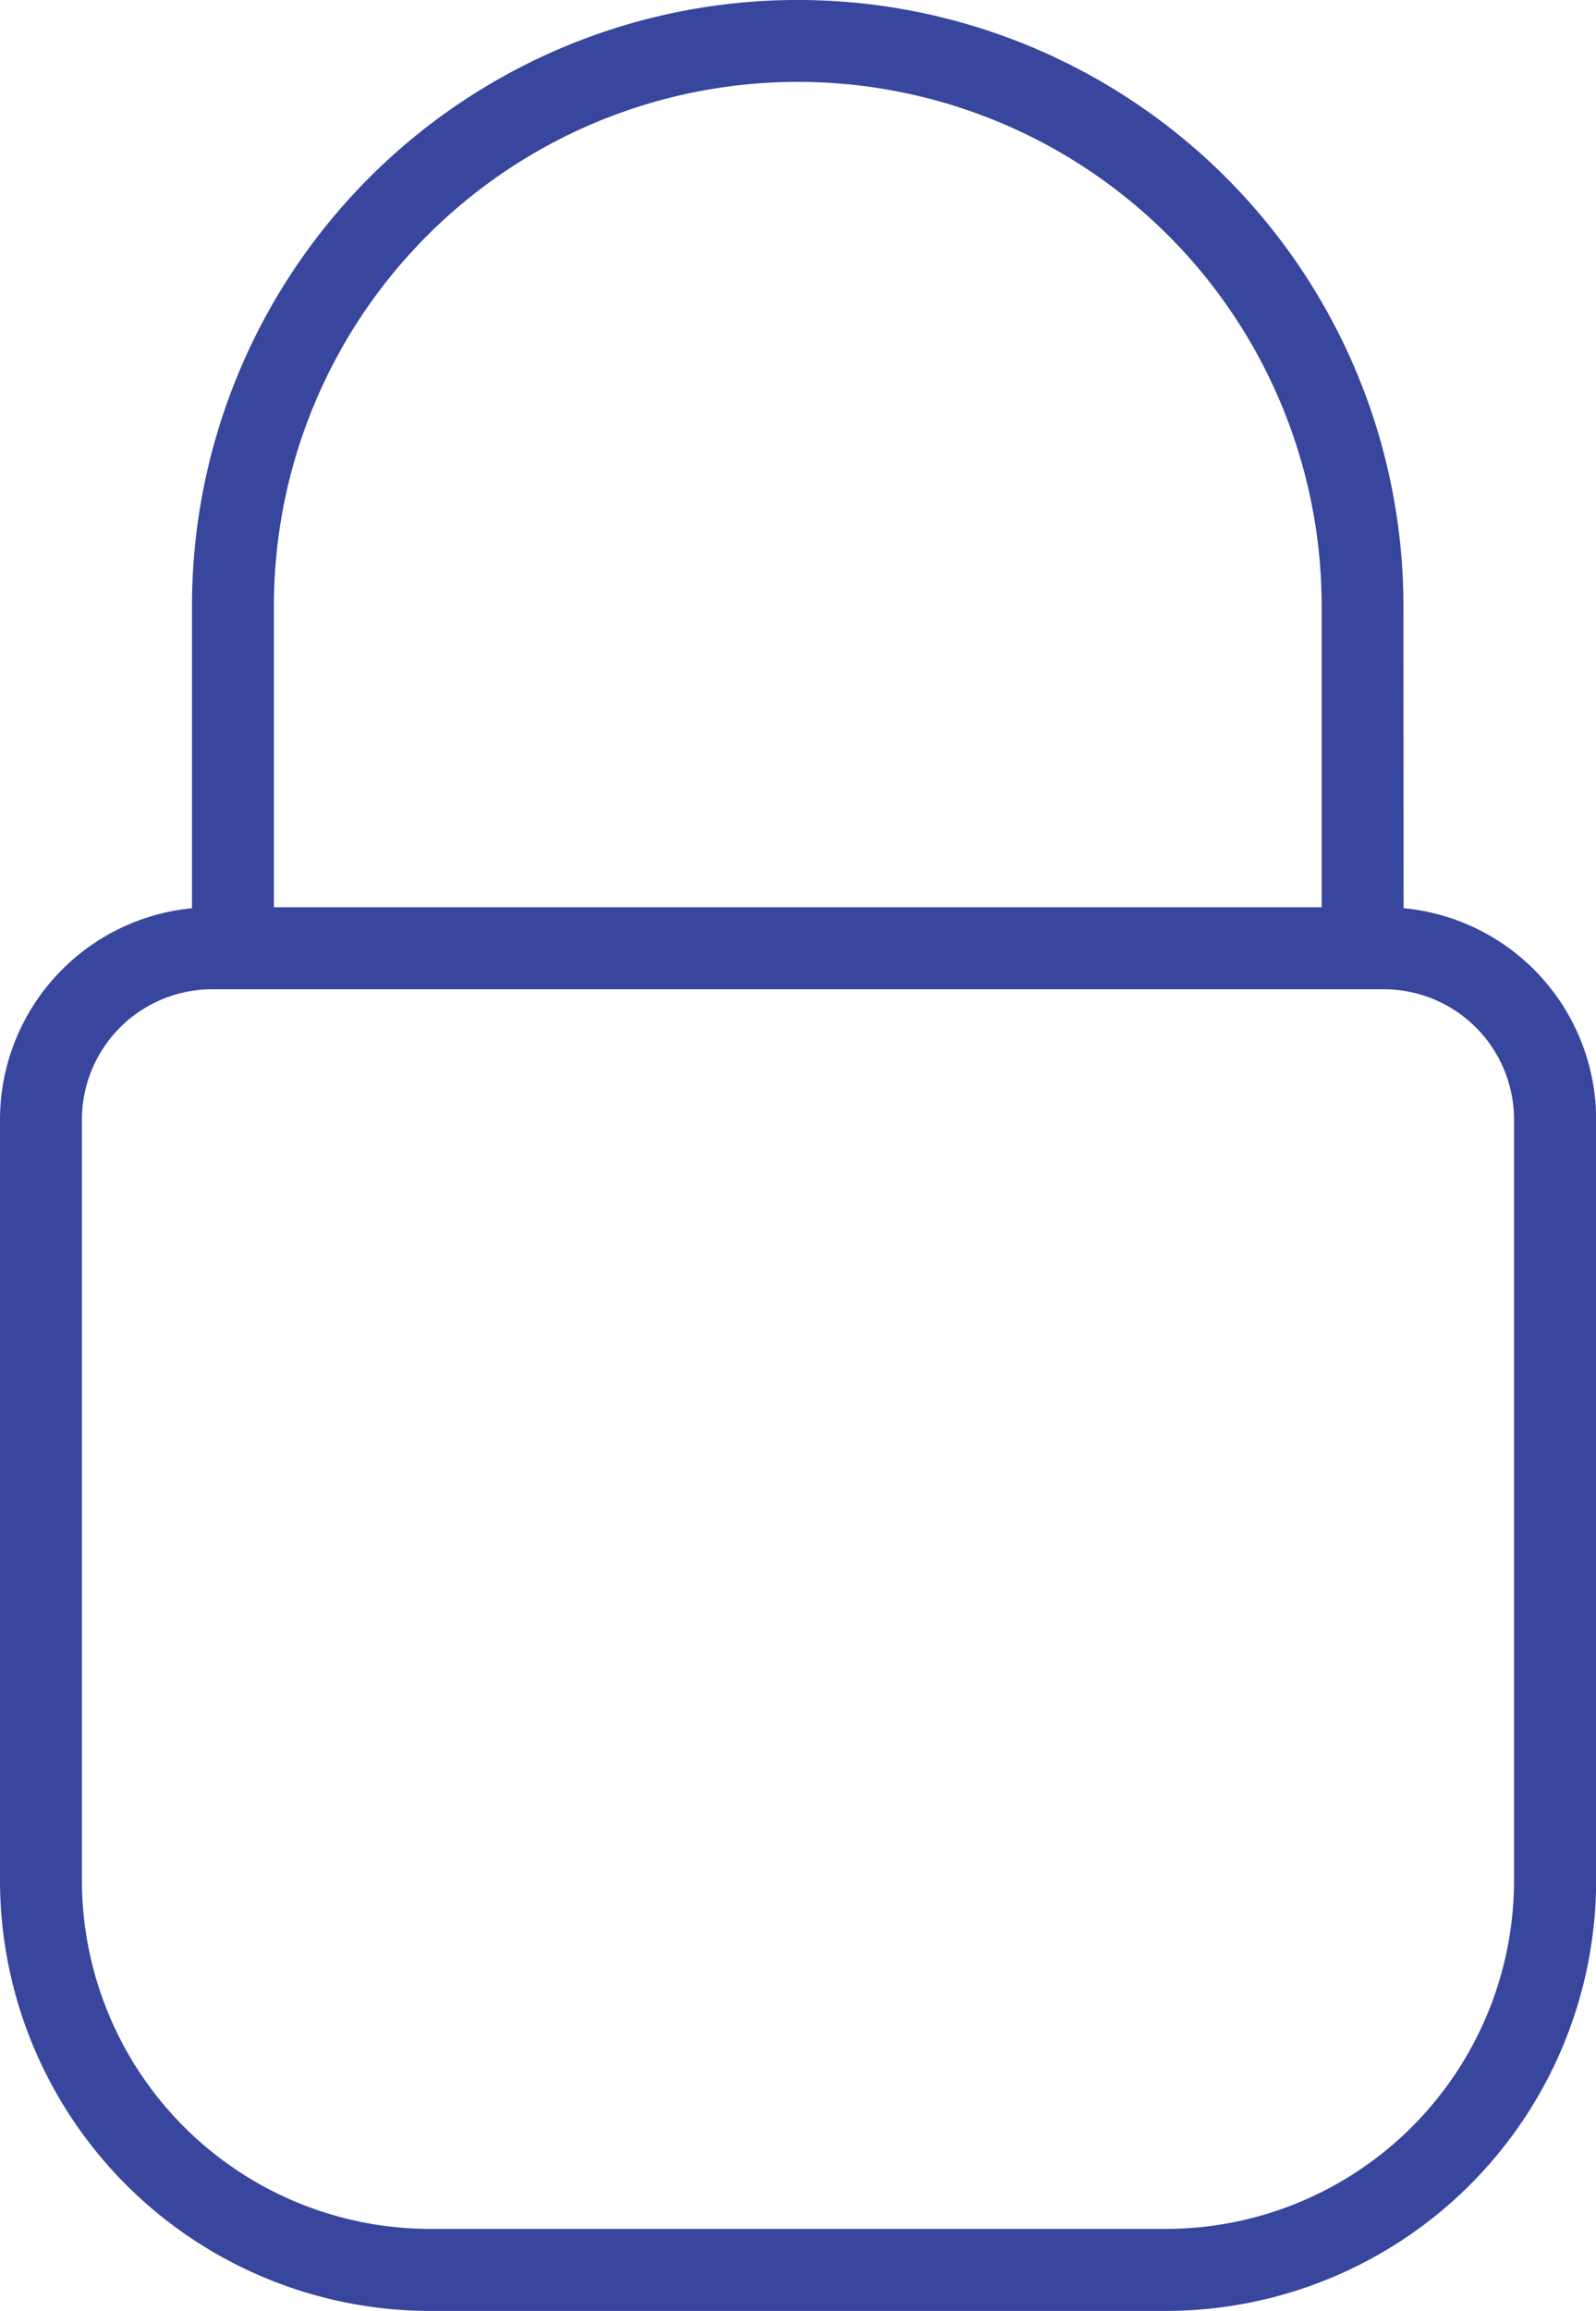 <svg xmlns="http://www.w3.org/2000/svg" width="32.597" height="47.16" viewBox="0 0 32.597 47.16">
  <g id="Group_17" data-name="Group 17" transform="translate(-4667.132 -1552.291)">
    <g id="Group_366" data-name="Group 366">
      <path id="Path_246" data-name="Path 246" d="M4690.947,1599.451h-15.033a8.792,8.792,0,0,1-8.782-8.782v-15.532a4.336,4.336,0,0,1,4.331-4.331H4695.4a4.337,4.337,0,0,1,4.332,4.331v15.532A8.793,8.793,0,0,1,4690.947,1599.451Zm-19.484-26.972a2.662,2.662,0,0,0-2.658,2.658v15.532a7.116,7.116,0,0,0,7.109,7.108h15.033a7.115,7.115,0,0,0,7.108-7.108v-15.532a2.661,2.661,0,0,0-2.658-2.658Z" fill="#38469e"/>
    </g>
    <g id="Group_367" data-name="Group 367">
      <path id="Path_247" data-name="Path 247" d="M4695.8,1571.643h-1.674v-6.981a10.7,10.7,0,1,0-21.4,0v6.981h-1.673v-6.981a12.371,12.371,0,0,1,24.743,0Z" fill="#38469e"/>
    </g>
  </g>
</svg>

